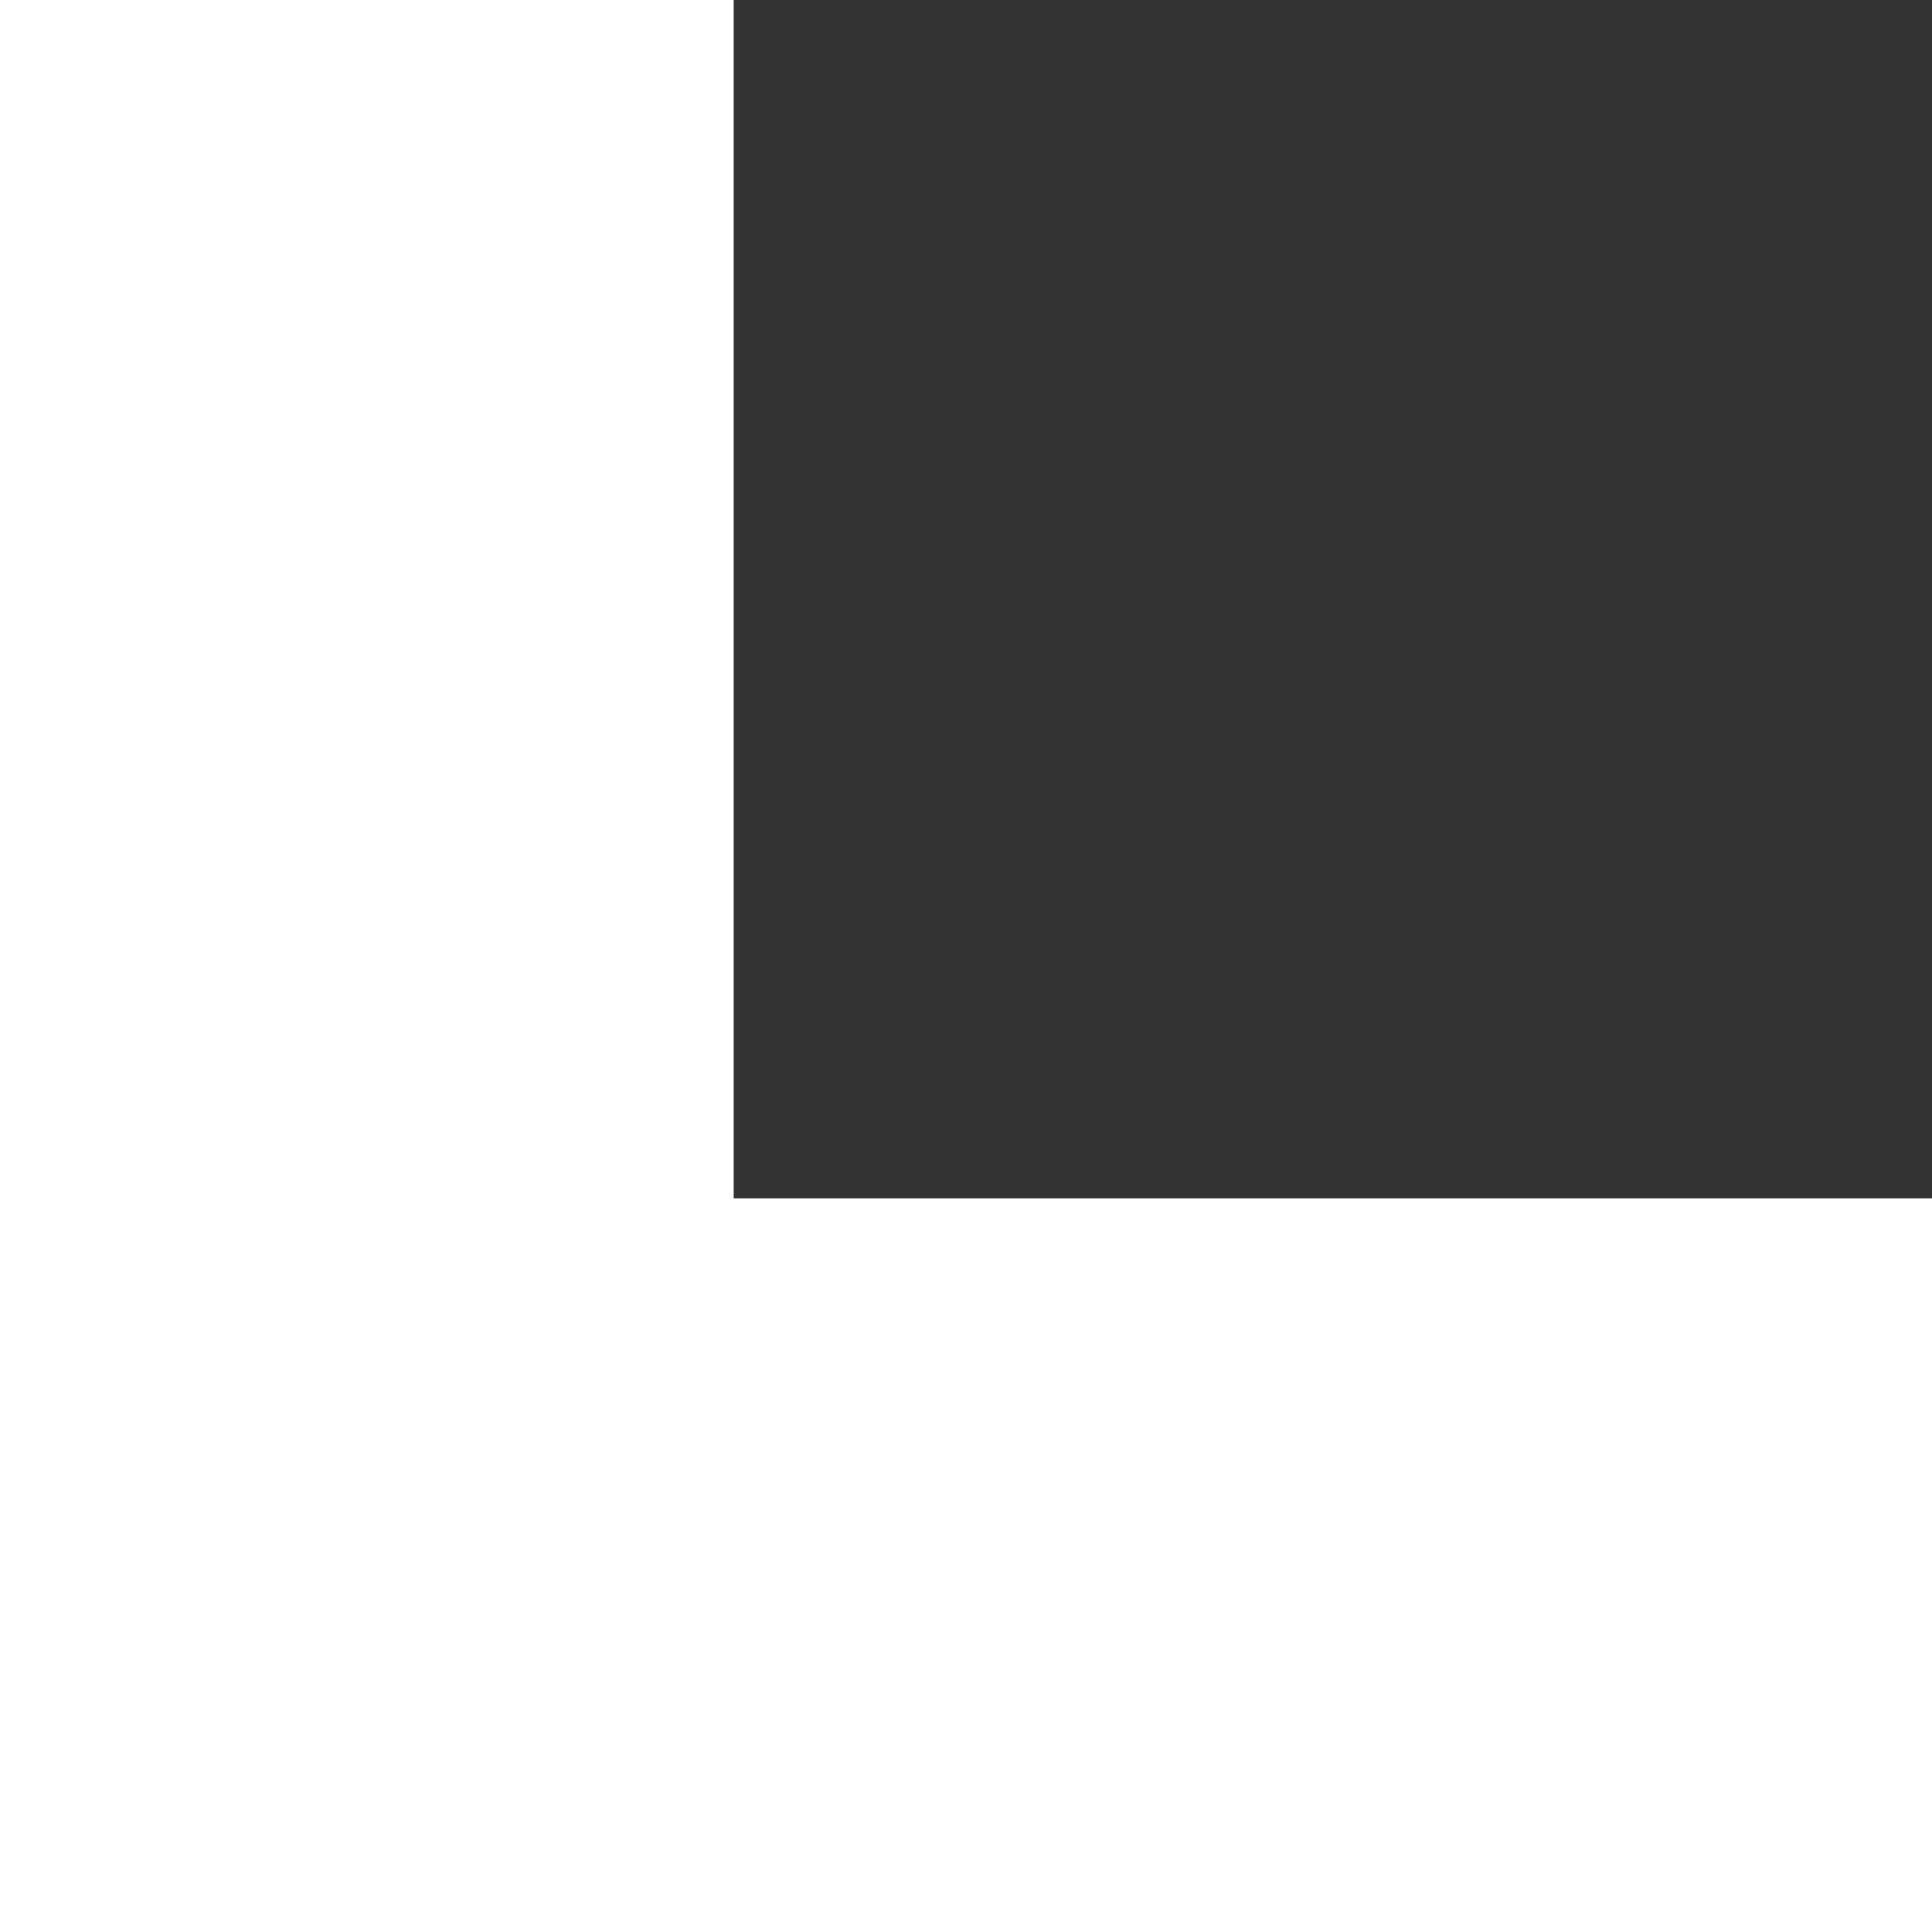 <svg width="60" height="60" viewBox="0 0 60 60" fill="none" xmlns="http://www.w3.org/2000/svg">
<rect x="0" y="0" width="60" height="60" fill="#333333" stroke="none"/>
<path id="Shape" d="M22.785 37.215V0H0V60H60V37.215H22.785Z" fill="white"/>
</svg>
